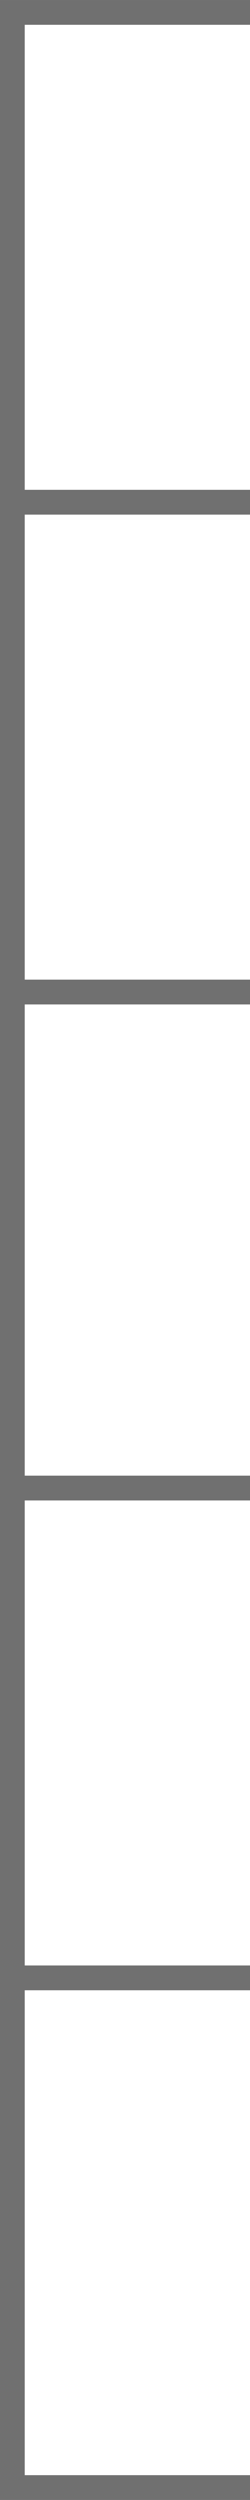 <svg xmlns="http://www.w3.org/2000/svg" width="40.454" height="403.207" viewBox="0 0 40.454 403.207">
  <g id="Grupo_1107191" data-name="Grupo 1107191" transform="translate(-664.546 -1398.66)">
    <path id="Trazado_906674" data-name="Trazado 906674" d="M5905.454-9863.794H5867V-10263h38.454" transform="translate(-5200.454 11663.661)" fill="none" stroke="#707070" stroke-width="4"/>
    <path id="Trazado_906675" data-name="Trazado 906675" d="M5905.454-10184h-37.74" transform="translate(-5200.454 11663.661)" fill="none" stroke="#707070" stroke-width="4"/>
    <path id="Trazado_906676" data-name="Trazado 906676" d="M5905.454-10184h-37.74" transform="translate(-5200.454 11742.661)" fill="none" stroke="#707070" stroke-width="4"/>
    <path id="Trazado_906677" data-name="Trazado 906677" d="M5905.454-10184h-37.74" transform="translate(-5200.454 11822.661)" fill="none" stroke="#707070" stroke-width="4"/>
    <path id="Trazado_906678" data-name="Trazado 906678" d="M5905.454-10184h-37.74" transform="translate(-5200.454 11901.661)" fill="none" stroke="#707070" stroke-width="4"/>
  </g>
</svg>
